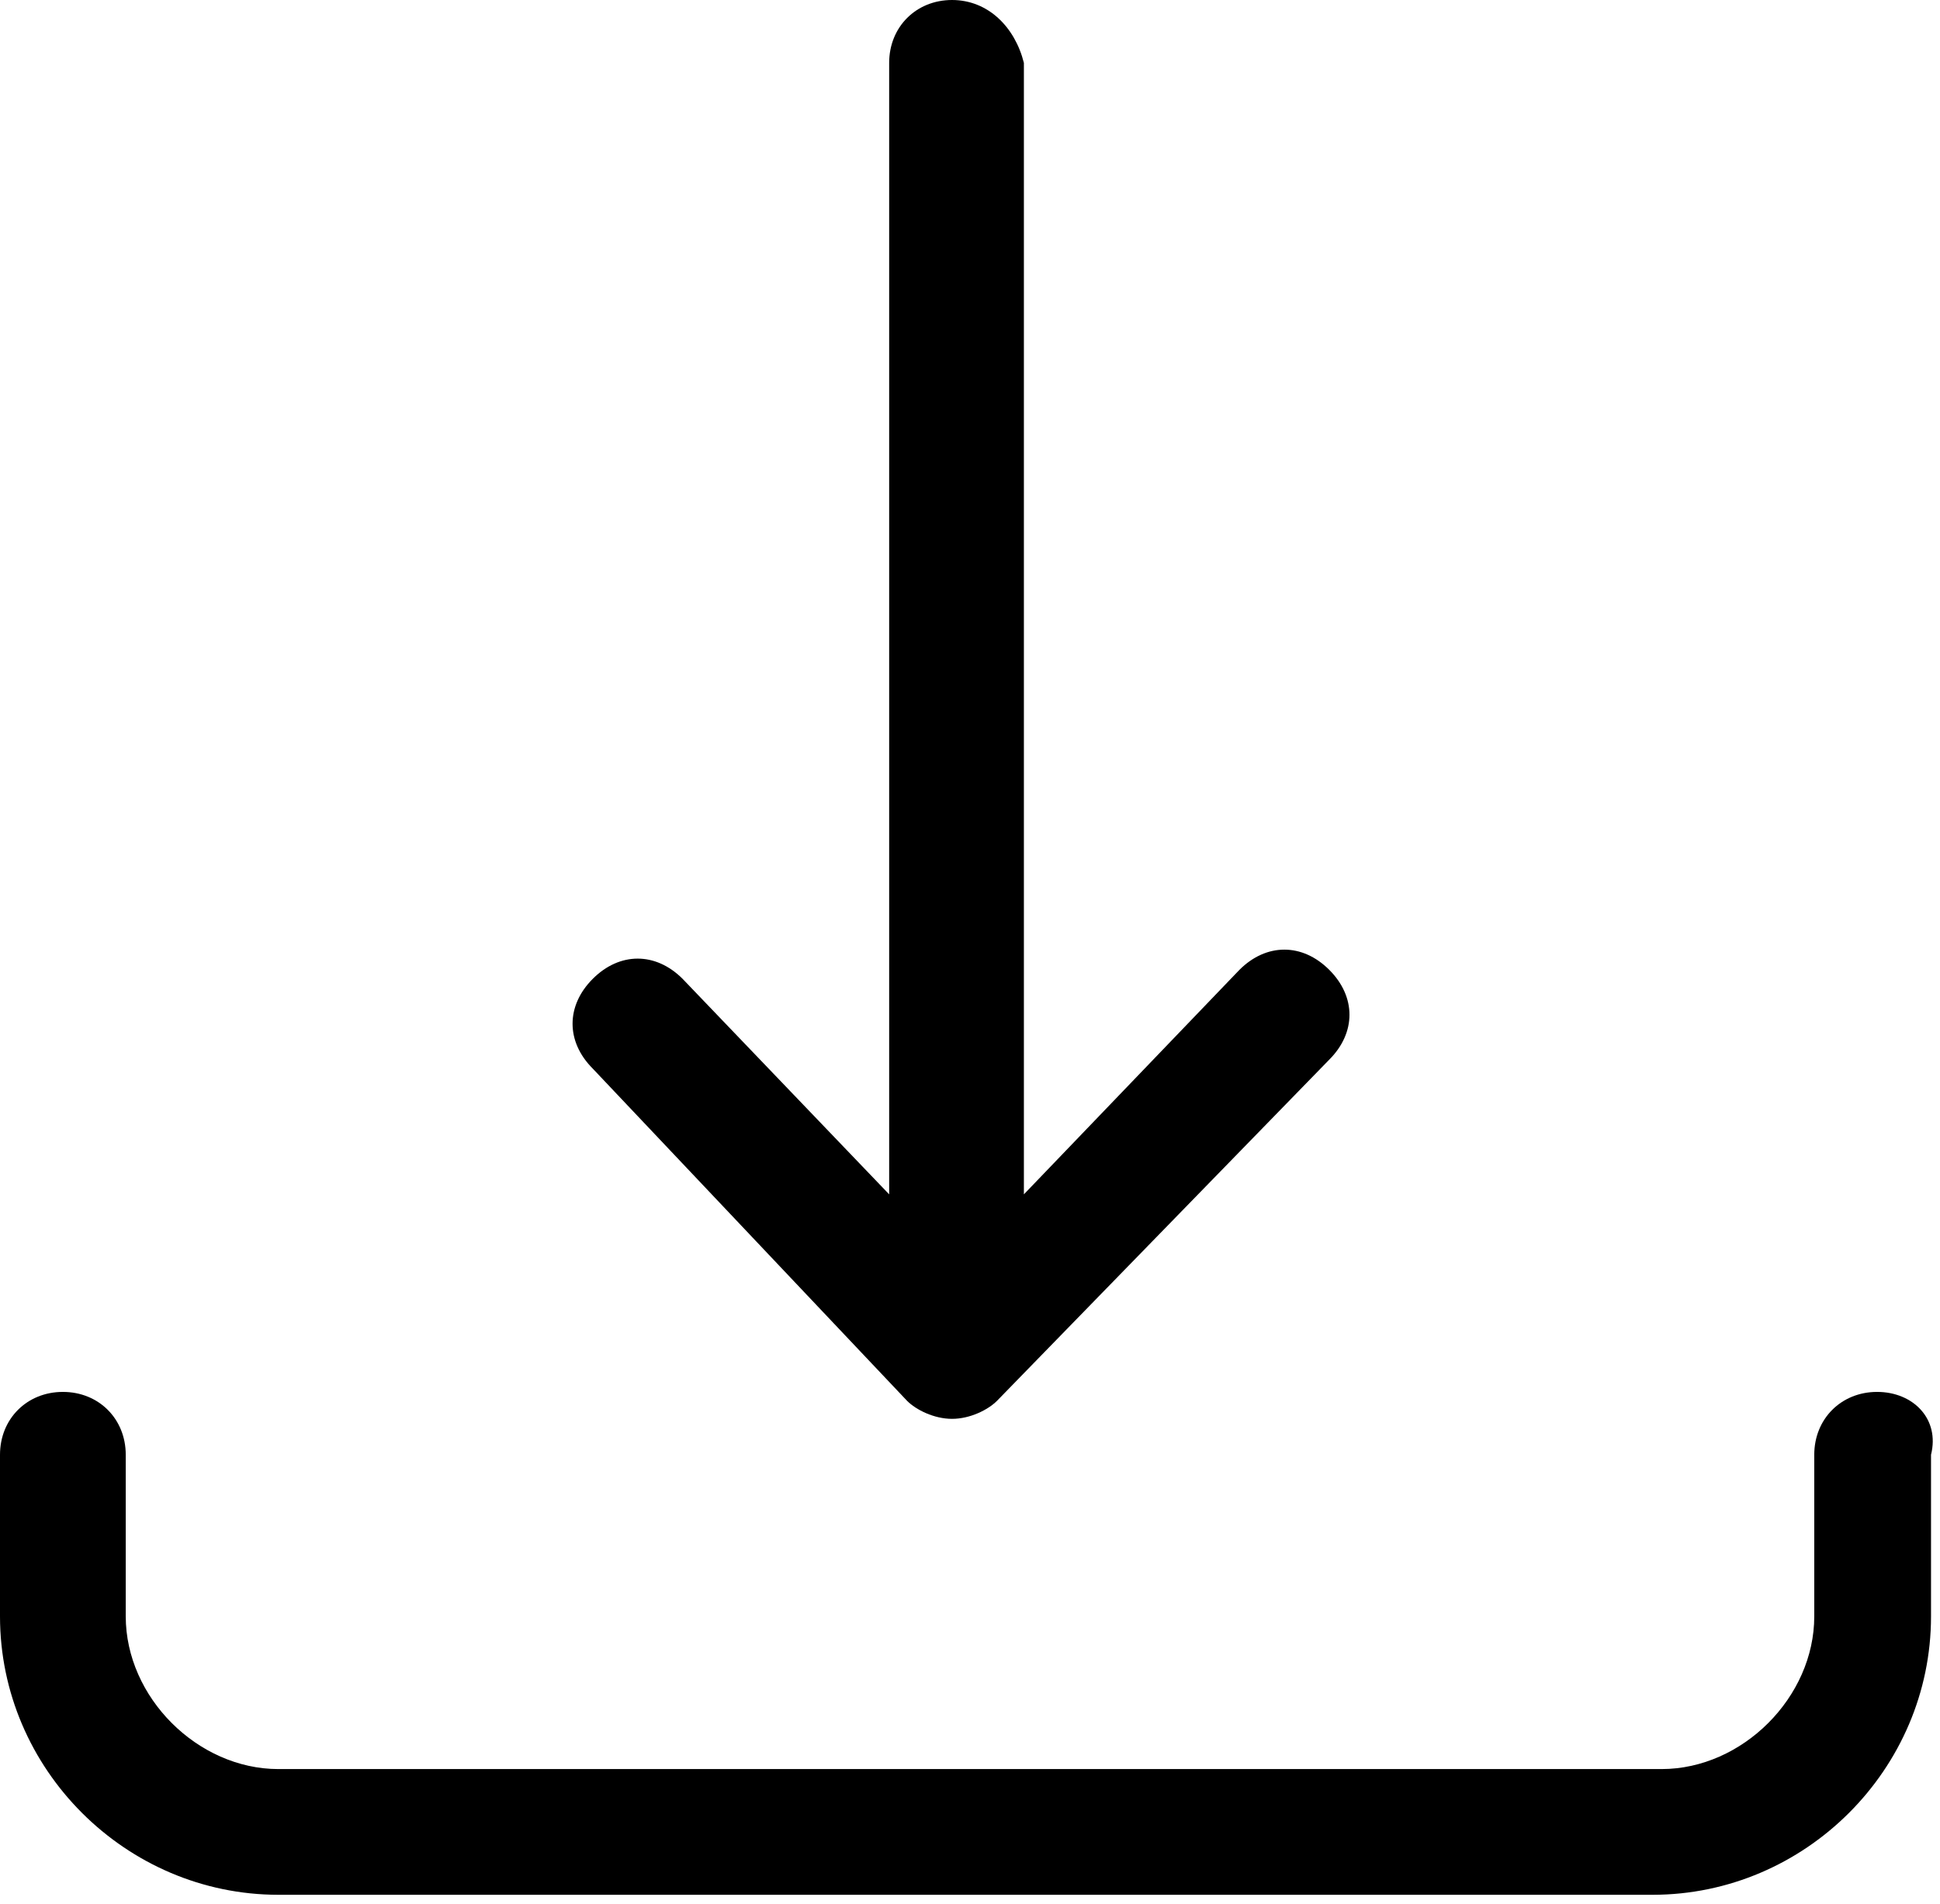 <svg xmlns="http://www.w3.org/2000/svg" viewBox="0 0 21.6 21.2">
  <path d="M10.1 15.6c.1.1.3.2.5.2s.4-.1.5-.2l3.7-3.8c.3-.3.3-.7 0-1-.3-.3-.7-.3-1 0l-2.4 2.5V.7c-.1-.4-.4-.7-.8-.7s-.7.3-.7.7v12.6l-2.3-2.4c-.3-.3-.7-.3-1 0-.3.3-.3.7 0 1l3.5 3.7z"/>
  <path d="M20.9 15.5c-.4 0-.7.3-.7.7V18c0 .9-.8 1.7-1.7 1.7H3.1c-.9 0-1.7-.8-1.7-1.7v-1.8c0-.4-.3-.7-.7-.7s-.7.3-.7.7V18c0 1.7 1.4 3.1 3.1 3.1h15.3c1.7 0 3.1-1.4 3.1-3.1v-1.8c.1-.4-.2-.7-.6-.7z"/>
</svg>

